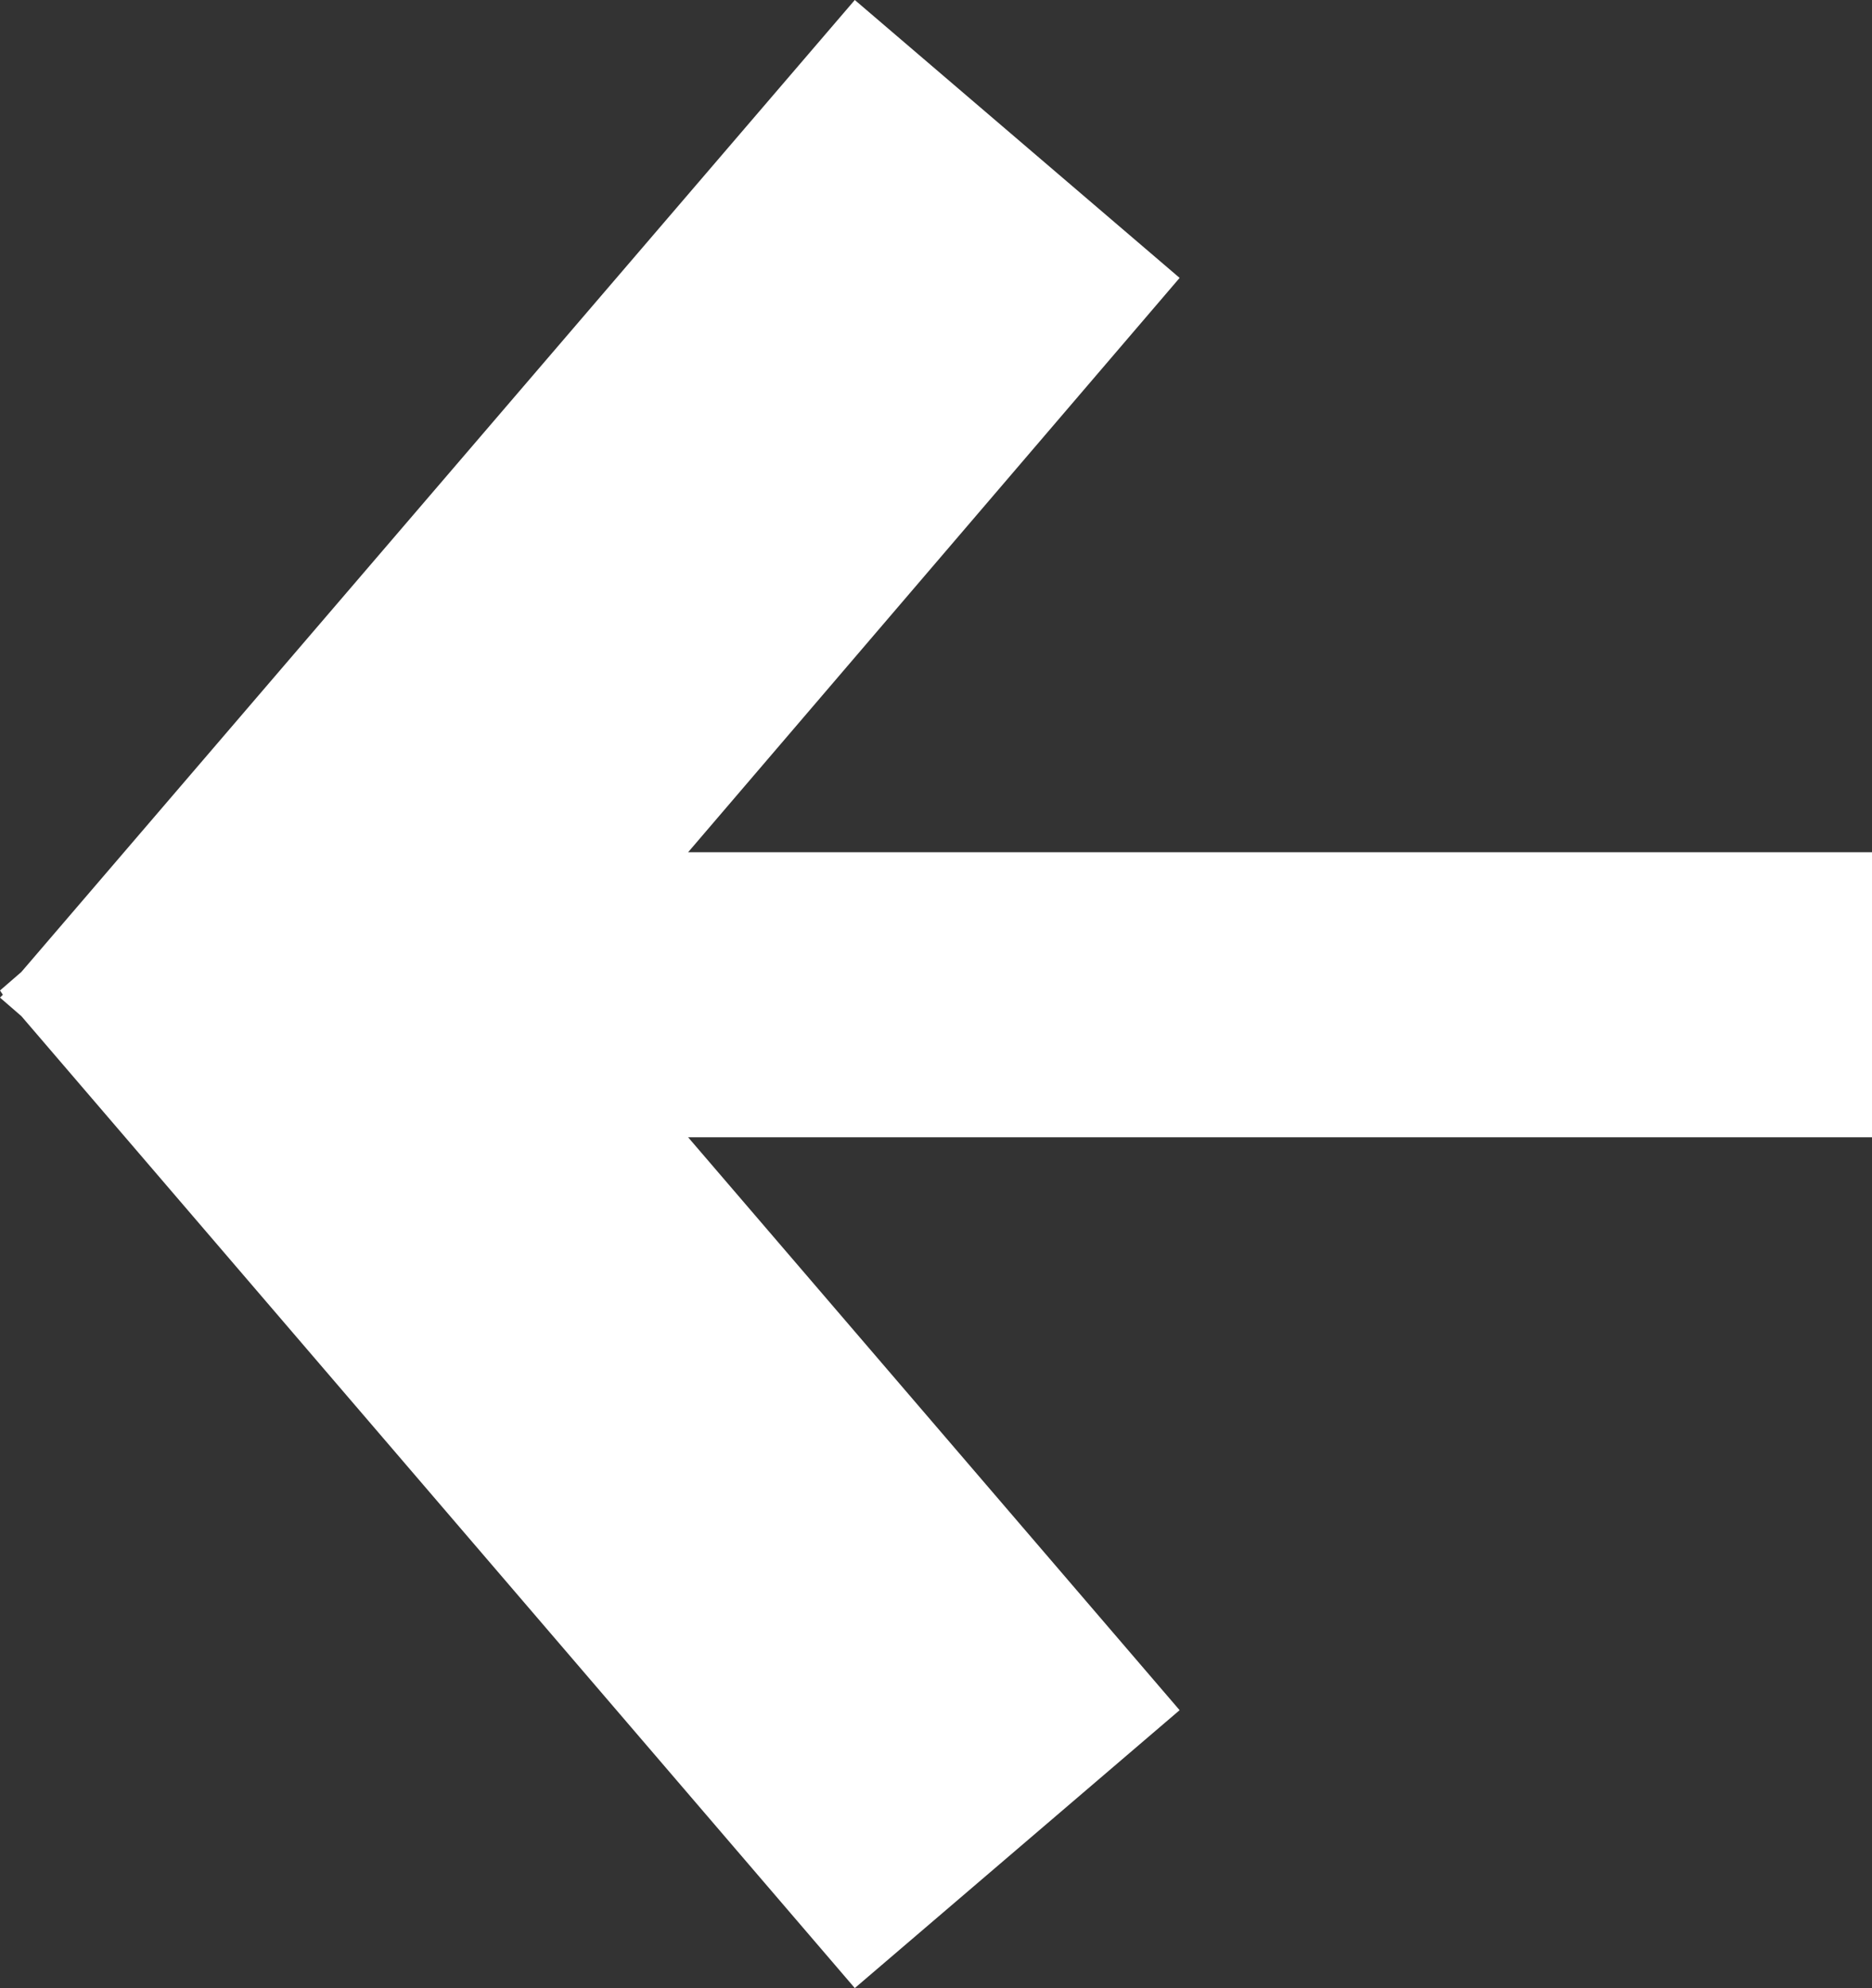 <svg xmlns="http://www.w3.org/2000/svg" width="13.14" height="13.95" viewBox="0 0 13.14 13.95"><rect x="0" y="0" width="13.14" height="13.95" fill="#333333" stroke="none"/><title>Безымянный-1</title><polygon points="13.14 5.98 4.83 5.98 8.28 1.95 6 0 0.15 6.82 0 6.95 0.02 6.98 0 7 0.15 7.13 6 13.95 8.28 12 4.83 7.98 13.14 7.98 13.14 5.98" style="fill:#fff;fill-rule:evenodd"/></svg>